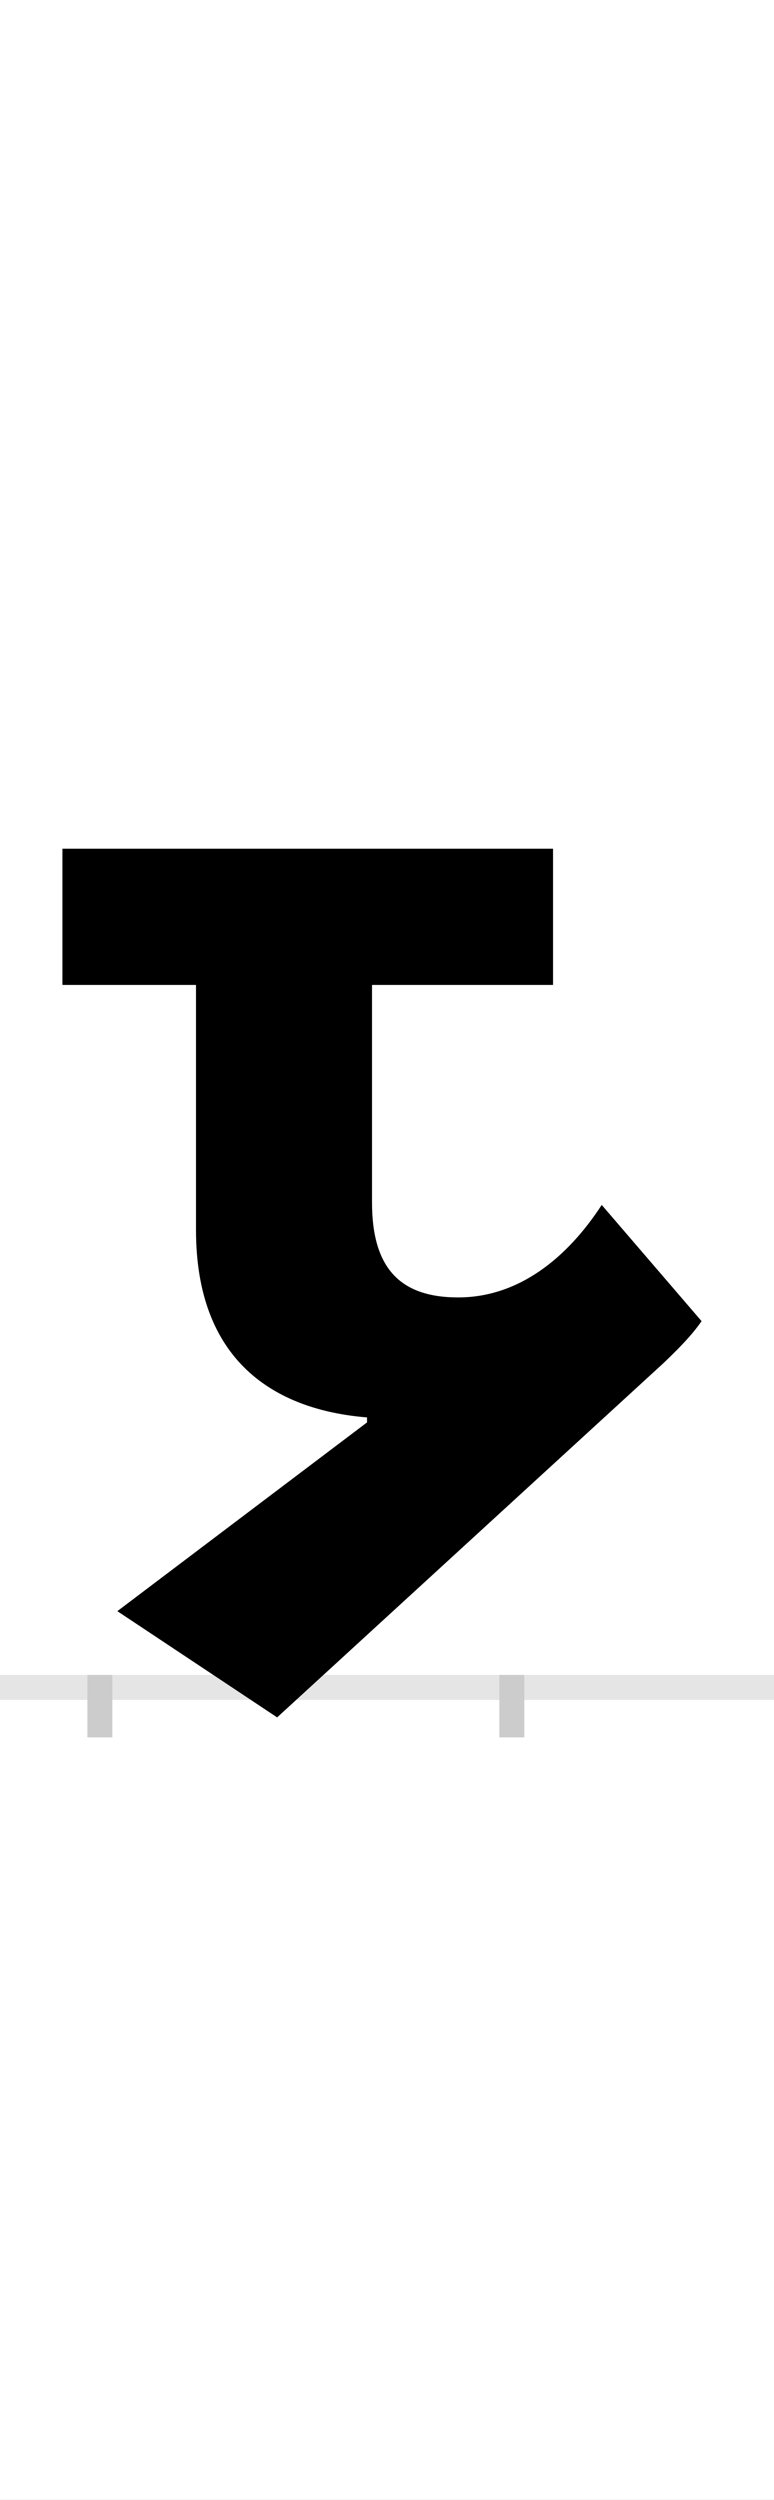 <?xml version="1.0" encoding="UTF-8"?>
<svg height="200.0" version="1.1" width="62.0" xmlns="http://www.w3.org/2000/svg" xmlns:xlink="http://www.w3.org/1999/xlink">
 <rect width="100%" height="100%" fill="#808080" stroke="none"/>
 <path d="M0,0 l62,0 l0,200 l-62,0 Z M0,0" fill="rgb(255,255,255)" transform="matrix(1,0,0,-1,0.0,200.0)"/>
 <path d="M0,0 l62,0" fill="none" stroke="rgb(229,229,229)" stroke-width="2" transform="matrix(1,0,0,-1,0.0,135.0)"/>
 <path d="M0,1 l0,-5" fill="none" stroke="rgb(204,204,204)" stroke-width="2" transform="matrix(1,0,0,-1,8.0,135.0)"/>
 <path d="M0,1 l0,-5" fill="none" stroke="rgb(204,204,204)" stroke-width="2" transform="matrix(1,0,0,-1,41.0,135.0)"/>
 <path d="M451,259 c20,19,26,27,31,34 l-80,93 c-28,-43,-67,-74,-115,-74 c-47,0,-69,24,-69,76 l0,174 l145,0 l0,109 l-393,0 l0,-109 l107,0 l0,-196 c0,-105,63,-144,137,-150 l0,-4 l-200,-151 l128,-85 Z M451,259" fill="rgb(0,0,0)" transform="matrix(0.1,0.0,0.0,-0.1,8.0,135.0)"/>
</svg>